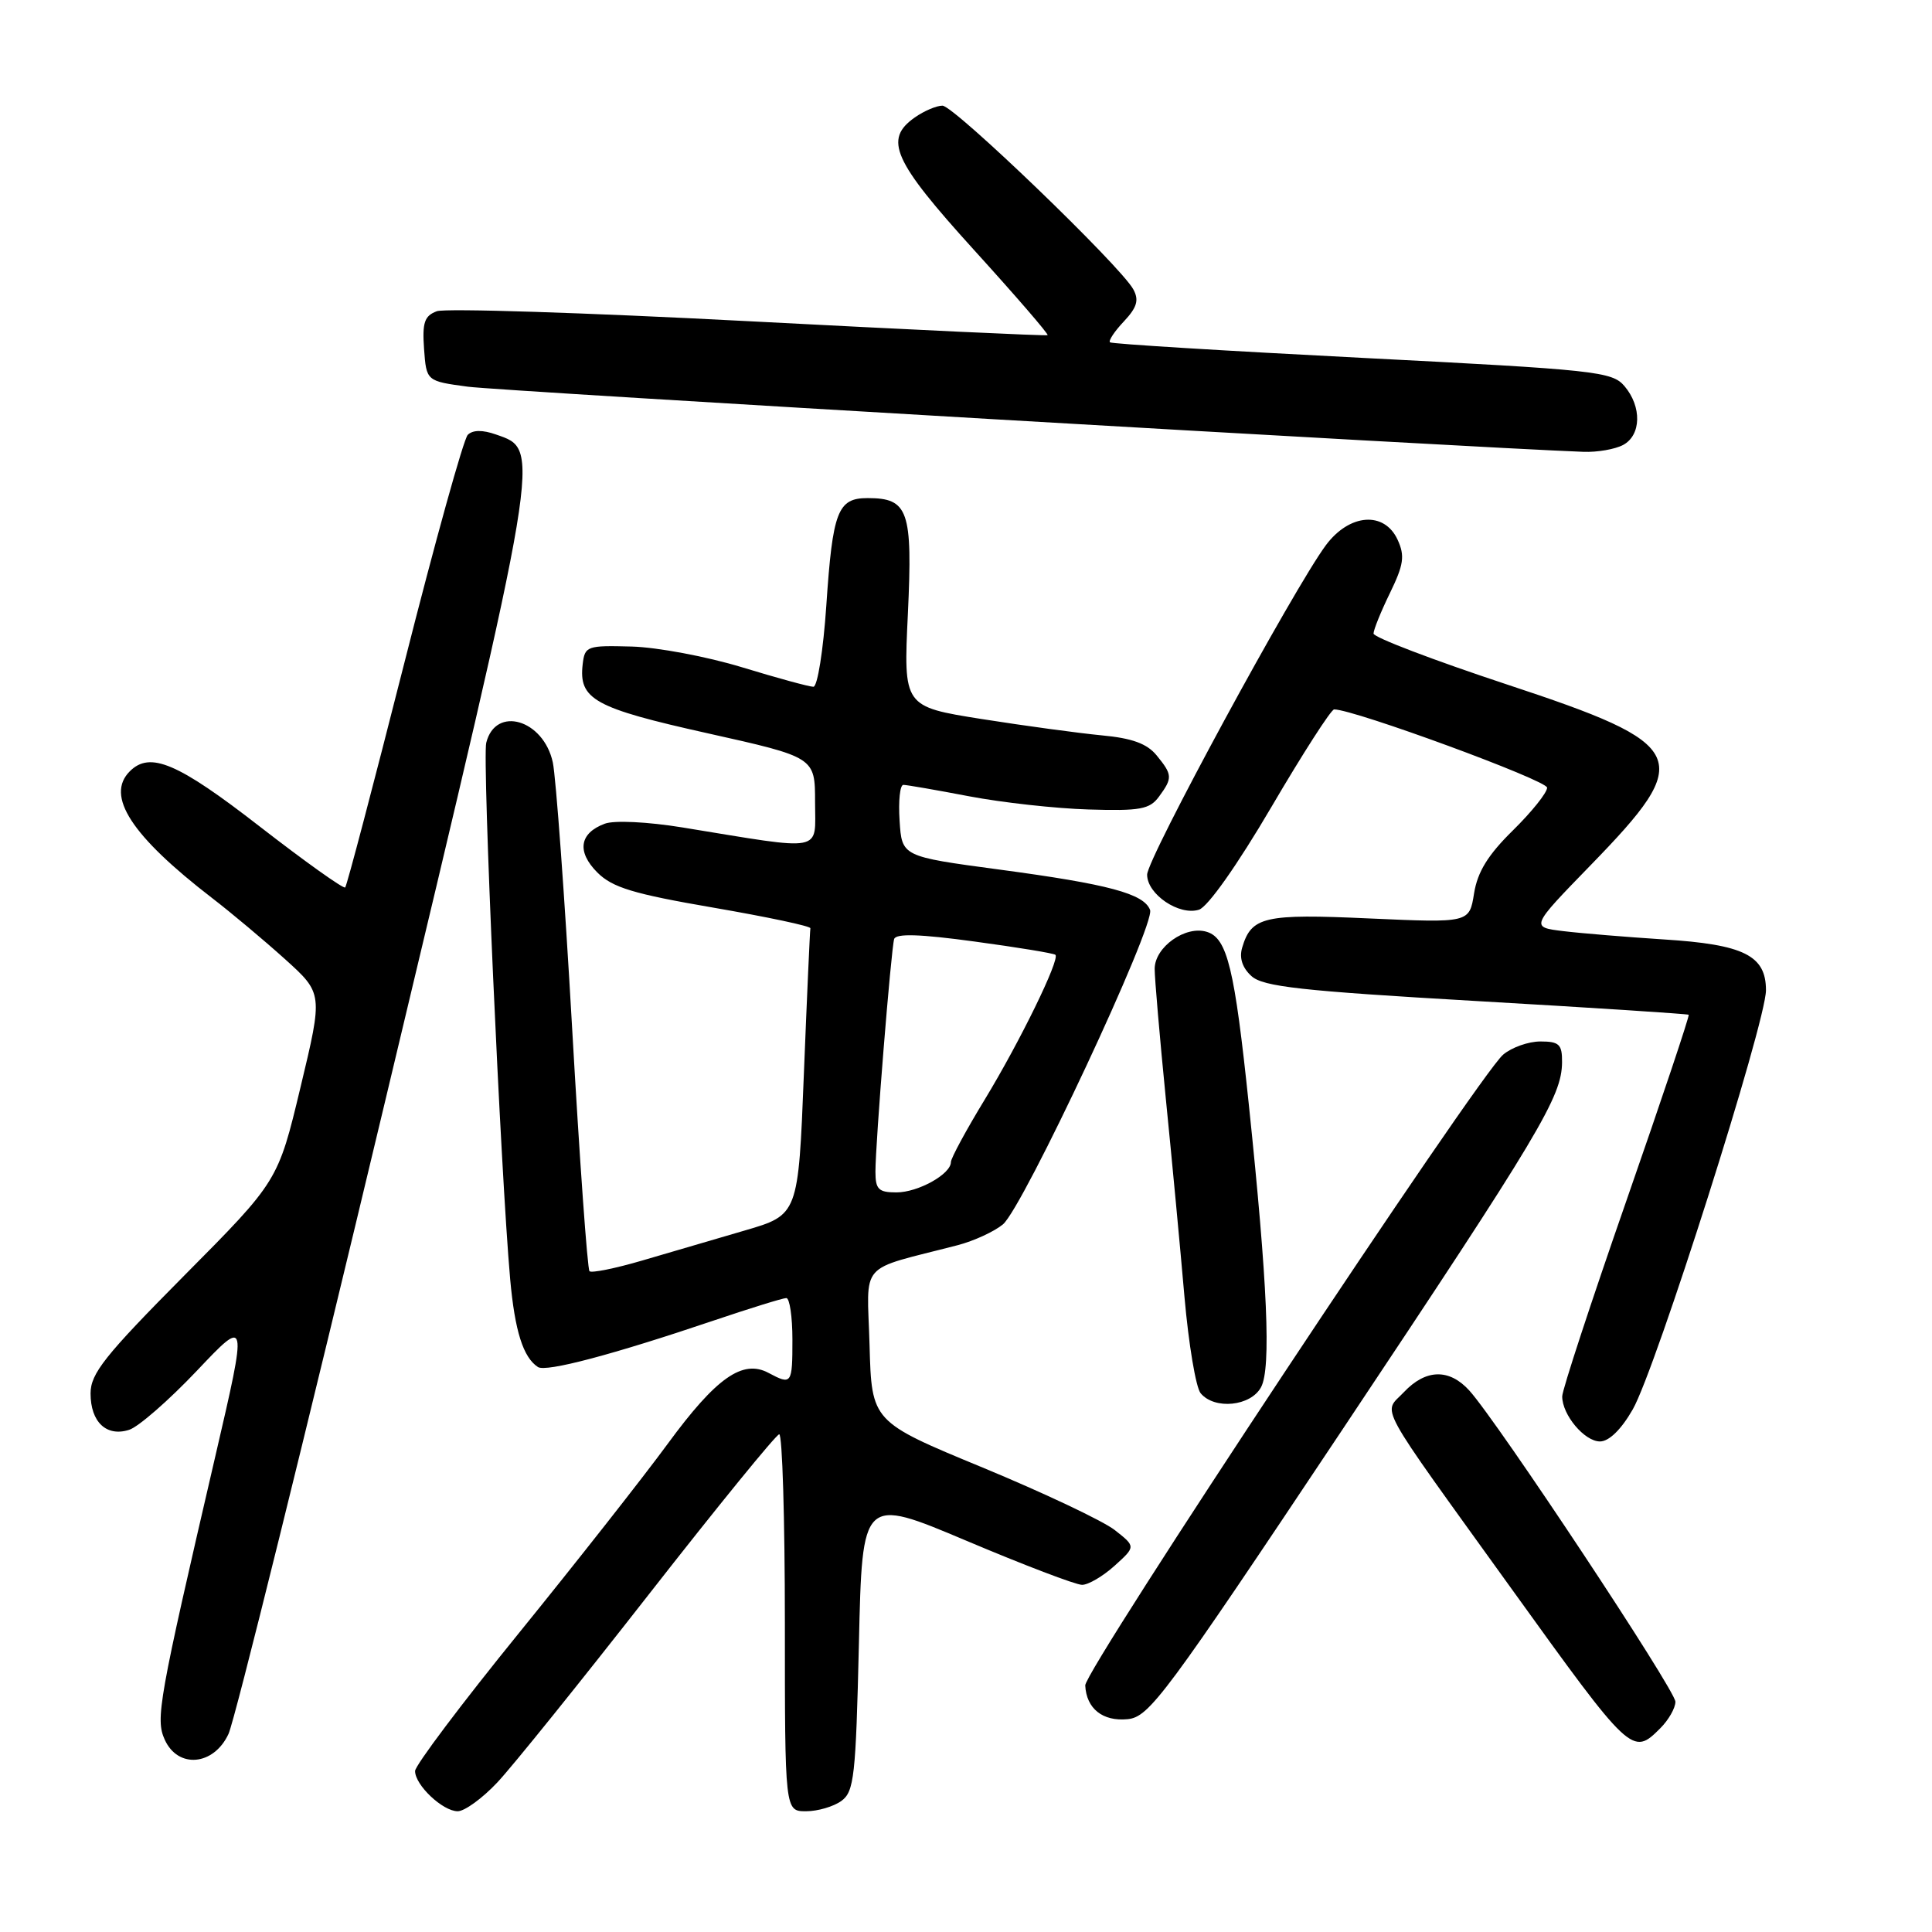 <?xml version="1.0" encoding="UTF-8" standalone="no"?>
<!DOCTYPE svg PUBLIC "-//W3C//DTD SVG 1.1//EN" "http://www.w3.org/Graphics/SVG/1.1/DTD/svg11.dtd" >
<svg xmlns="http://www.w3.org/2000/svg" xmlns:xlink="http://www.w3.org/1999/xlink" version="1.1" viewBox="0 0 256 256">
 <g >
 <path fill="currentColor"
d=" M 65.90 236.18 C 67.88 234.08 76.92 222.85 86.00 211.23 C 95.08 199.61 102.84 190.08 103.25 190.05 C 103.66 190.02 104.00 201.25 104.00 215.00 C 104.00 240.00 104.00 240.00 106.81 240.00 C 108.35 240.00 110.46 239.38 111.49 238.63 C 113.18 237.40 113.40 235.36 113.81 217.80 C 114.25 198.33 114.25 198.33 128.06 204.16 C 135.65 207.37 142.54 210.00 143.38 210.00 C 144.21 210.00 146.15 208.86 147.69 207.47 C 150.50 204.93 150.50 204.93 147.71 202.74 C 146.18 201.54 138.30 197.81 130.21 194.46 C 115.50 188.38 115.50 188.38 115.22 178.24 C 114.90 166.91 113.53 168.46 126.91 164.99 C 129.05 164.43 131.74 163.19 132.89 162.24 C 135.58 159.98 153.13 122.50 152.39 120.57 C 151.56 118.41 146.89 117.16 132.41 115.22 C 119.50 113.49 119.50 113.49 119.20 108.74 C 119.03 106.13 119.25 104.00 119.70 104.00 C 120.14 104.00 124.06 104.68 128.40 105.51 C 132.75 106.34 139.87 107.13 144.23 107.26 C 151.07 107.47 152.34 107.24 153.57 105.56 C 155.39 103.08 155.37 102.67 153.25 100.08 C 151.98 98.53 149.99 97.81 146.00 97.44 C 142.97 97.15 135.82 96.18 130.11 95.28 C 119.71 93.63 119.71 93.63 120.30 81.32 C 120.94 67.64 120.37 66.00 114.96 66.00 C 111.00 66.00 110.33 67.73 109.49 80.25 C 109.09 86.16 108.32 91.00 107.78 91.00 C 107.23 91.00 102.98 89.84 98.33 88.42 C 93.67 87.00 87.08 85.76 83.68 85.67 C 77.78 85.51 77.49 85.61 77.21 88.00 C 76.66 92.67 78.72 93.81 93.75 97.16 C 108.00 100.34 108.00 100.34 108.00 106.30 C 108.00 113.03 109.49 112.75 90.42 109.64 C 85.80 108.89 81.40 108.68 80.15 109.14 C 76.77 110.39 76.40 112.85 79.15 115.61 C 81.16 117.61 83.90 118.44 94.54 120.27 C 101.67 121.50 107.45 122.72 107.38 123.00 C 107.32 123.28 106.93 131.93 106.52 142.24 C 105.78 160.98 105.78 160.98 98.64 163.06 C 94.71 164.21 88.60 166.00 85.05 167.04 C 81.50 168.08 78.37 168.71 78.11 168.44 C 77.84 168.17 76.80 153.67 75.81 136.23 C 74.82 118.78 73.66 102.94 73.25 101.02 C 72.02 95.34 65.67 93.47 64.43 98.42 C 63.89 100.56 66.34 155.30 67.60 169.50 C 68.22 176.36 69.32 179.86 71.28 181.14 C 72.35 181.84 81.13 179.52 94.59 174.97 C 99.42 173.34 103.74 172.00 104.19 172.00 C 104.63 172.00 105.00 174.47 105.00 177.50 C 105.00 183.42 104.90 183.55 101.84 181.92 C 98.41 180.08 94.91 182.54 88.50 191.28 C 85.20 195.78 76.31 207.08 68.75 216.40 C 61.19 225.71 55.00 233.94 55.00 234.67 C 55.00 236.54 58.67 240.00 60.65 240.00 C 61.56 240.00 63.93 238.28 65.90 236.18 Z  M 30.28 229.75 C 31.11 227.96 40.44 190.28 51.01 146.01 C 71.91 58.52 71.72 59.67 65.74 57.58 C 63.94 56.94 62.64 56.96 61.98 57.62 C 61.43 58.17 57.64 71.80 53.56 87.91 C 49.47 104.02 45.96 117.38 45.74 117.59 C 45.52 117.81 40.43 114.18 34.42 109.52 C 23.54 101.07 19.88 99.52 17.20 102.20 C 13.95 105.45 17.40 110.75 28.11 119.00 C 30.61 120.92 34.94 124.55 37.73 127.06 C 42.80 131.63 42.80 131.63 39.82 144.06 C 36.84 156.50 36.84 156.50 24.42 169.01 C 13.87 179.65 12.00 182.00 12.00 184.64 C 12.00 188.43 14.11 190.42 17.11 189.46 C 18.33 189.08 22.36 185.56 26.07 181.65 C 32.81 174.53 32.81 174.53 28.52 193.01 C 21.00 225.39 20.58 227.77 21.83 230.52 C 23.59 234.40 28.33 233.96 30.28 229.75 Z  M 220.00 229.00 C 221.10 227.90 222.00 226.32 222.00 225.49 C 222.00 223.96 198.45 188.40 194.69 184.25 C 192.03 181.32 188.92 181.40 186.03 184.46 C 183.25 187.42 181.97 185.07 200.27 210.50 C 216.14 232.55 216.30 232.70 220.00 229.00 Z  M 177.83 189.50 C 204.14 150.02 206.94 145.33 206.98 140.75 C 207.00 138.38 206.60 138.00 204.11 138.00 C 202.52 138.00 200.30 138.79 199.17 139.75 C 195.88 142.56 143.70 221.32 143.80 223.33 C 143.95 226.40 146.11 228.12 149.41 227.80 C 152.28 227.52 154.33 224.75 177.83 189.50 Z  M 216.35 186.75 C 219.40 181.42 234.00 135.48 234.00 131.21 C 234.00 126.60 231.07 125.15 220.46 124.48 C 215.53 124.16 209.54 123.67 207.15 123.38 C 202.79 122.85 202.79 122.85 210.74 114.67 C 224.66 100.36 223.89 98.69 199.63 90.68 C 189.93 87.47 182.00 84.45 182.00 83.95 C 182.00 83.46 182.98 81.03 184.18 78.57 C 186.00 74.83 186.17 73.66 185.20 71.54 C 183.45 67.70 178.81 68.04 175.68 72.25 C 171.42 77.99 152.00 113.77 152.00 115.90 C 152.00 118.50 156.25 121.37 158.87 120.54 C 160.04 120.17 163.96 114.61 168.45 106.96 C 172.63 99.83 176.38 94.00 176.78 94.00 C 179.42 94.00 205.00 103.40 205.00 104.37 C 205.00 105.04 202.96 107.58 200.47 110.03 C 197.17 113.27 195.78 115.52 195.32 118.38 C 194.70 122.29 194.70 122.29 181.47 121.70 C 167.49 121.06 165.81 121.45 164.59 125.58 C 164.19 126.94 164.62 128.25 165.83 129.34 C 167.37 130.74 172.40 131.30 195.59 132.64 C 210.94 133.52 223.62 134.35 223.76 134.46 C 223.90 134.58 220.19 145.66 215.51 159.09 C 210.83 172.52 207.00 184.19 207.00 185.03 C 207.00 187.48 209.95 191.00 212.01 191.00 C 213.20 191.00 214.83 189.41 216.35 186.75 Z  M 167.10 183.80 C 168.44 181.30 167.96 170.10 165.48 146.40 C 163.59 128.33 162.63 124.33 159.93 123.48 C 157.10 122.58 153.00 125.49 153.00 128.38 C 153.00 129.67 153.67 137.42 154.48 145.61 C 155.30 153.80 156.41 165.61 156.95 171.86 C 157.50 178.11 158.46 183.85 159.09 184.61 C 160.93 186.83 165.75 186.34 167.10 183.80 Z  M 215.07 58.96 C 217.48 57.67 217.57 53.89 215.25 51.16 C 213.61 49.23 211.48 49.00 180.50 47.42 C 162.35 46.49 147.31 45.57 147.08 45.36 C 146.85 45.16 147.67 43.91 148.92 42.59 C 150.66 40.73 150.95 39.77 150.17 38.34 C 148.49 35.25 126.41 14.00 124.88 14.00 C 124.09 14.00 122.44 14.70 121.22 15.56 C 117.07 18.47 118.33 21.29 129.06 33.12 C 134.60 39.22 138.99 44.30 138.81 44.41 C 138.64 44.53 120.81 43.69 99.18 42.56 C 77.56 41.43 58.97 40.83 57.88 41.24 C 56.24 41.85 55.94 42.74 56.19 46.24 C 56.50 50.50 56.50 50.50 62.00 51.24 C 66.25 51.81 193.96 59.27 209.82 59.87 C 211.64 59.94 214.00 59.53 215.07 58.96 Z  M 116.00 155.25 C 115.99 151.58 118.07 125.79 118.48 124.43 C 118.71 123.67 121.91 123.77 129.15 124.76 C 134.84 125.53 139.66 126.32 139.85 126.52 C 140.46 127.13 135.18 137.96 130.50 145.67 C 128.02 149.74 126.00 153.48 126.00 153.98 C 126.00 155.58 121.65 158.00 118.78 158.00 C 116.41 158.00 116.00 157.59 116.00 155.25 Z "/>
</g>
</svg>